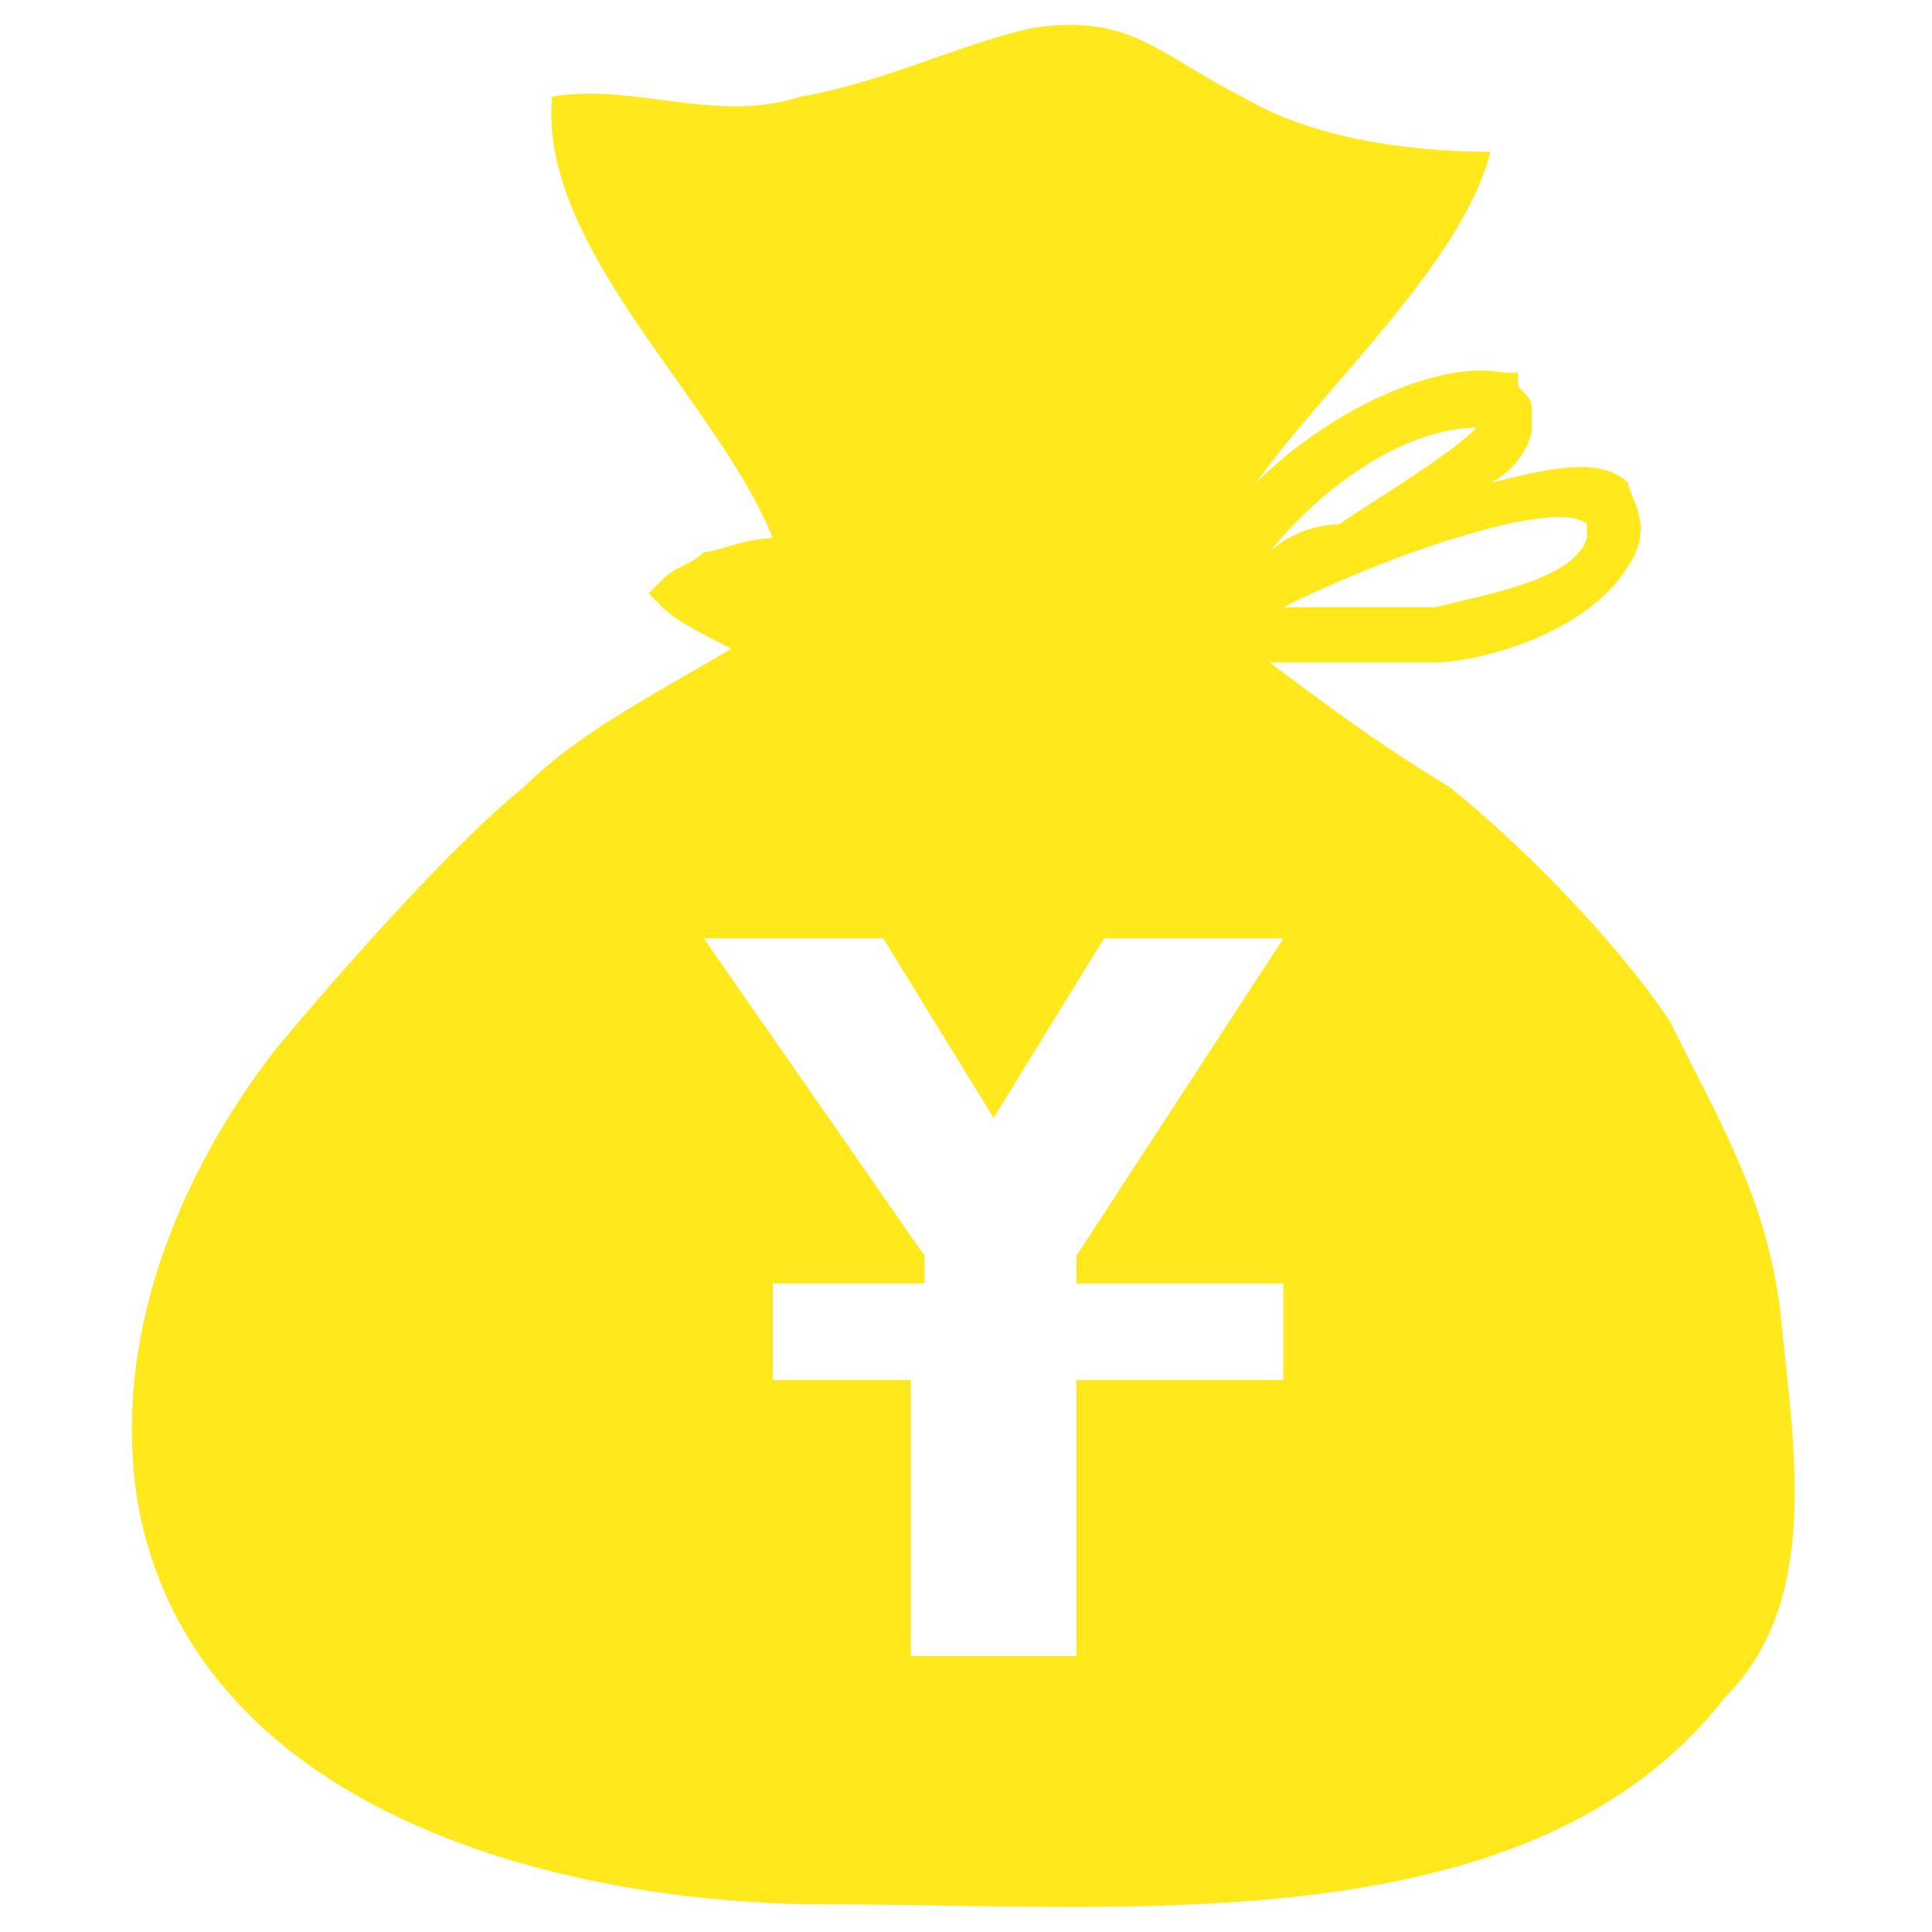 <?xml version="1.0" encoding="utf-8"?>
<!-- Generator: Adobe Illustrator 19.0.0, SVG Export Plug-In . SVG Version: 6.00 Build 0)  -->
<svg version="1.1" id="图层_1" xmlns="http://www.w3.org/2000/svg" xmlns:xlink="http://www.w3.org/1999/xlink" x="0px" y="0px"
	 viewBox="0 0 14 14" style="enable-background:new 0 0 14 14;" xml:space="preserve">
<style type="text/css">
	.ico_renjunzhipeishouru_yuan_st0{fill:#FFE91D;}
</style>
<path id="XMLID_12842_" class="ico_renjunzhipeishouru_yuan_st0" d="M12.9,9.5c-0.1-0.8-0.4-1.3-0.8-2.1c-0.4-0.6-1.1-1.3-1.6-1.7C10,5.4,9.6,5.1,9.2,4.8h0.1
	l0.3,0c0.3,0,0.6,0,0.8,0c0.3,0,1.1-0.2,1.4-0.7c0.2-0.3,0-0.5,0-0.6c-0.2-0.2-0.6-0.1-1,0c0.2-0.1,0.3-0.3,0.3-0.4c0,0,0,0,0-0.1
	c0-0.1,0-0.1-0.1-0.2l0-0.1l-0.1,0C10.4,2.6,9.6,3,9.1,3.5c0.5-0.7,1.5-1.6,1.7-2.4C10.2,1.1,9.5,1,9,0.7C8.4,0.4,8.2,0.1,7.5,0.2
	C7,0.3,6.4,0.6,5.8,0.7C5.2,0.9,4.6,0.6,4,0.7C3.9,1.8,5.2,2.9,5.6,3.9C5.4,3.9,5.2,4,5.1,4l0,0C5,4.1,4.9,4.1,4.8,4.2L4.7,4.3
	l0.1,0.1c0.1,0.1,0.3,0.2,0.5,0.3C4.8,5,4.2,5.3,3.8,5.7C3.3,6.1,2.5,7,2,7.6c-0.7,0.9-1.2,2.1-1,3.3c0.4,2.2,3,2.9,5,2.9
	c2.2,0,5.1,0.3,6.5-1.5C13.2,11.6,13,10.5,12.9,9.5z M11.5,3.8c0,0,0,0,0,0.1c-0.1,0.3-0.7,0.4-1.1,0.5c-0.2,0-0.5,0-0.8,0l-0.3,0
	V4.4C10.1,4,11.3,3.6,11.5,3.8z M10.7,3.1c-0.2,0.2-0.7,0.5-1,0.7C9.5,3.8,9.3,3.9,9.2,4l0,0C9.6,3.5,10.2,3.1,10.7,3.1z M9.3,9.3
	V10H7.8v0.4V11V12H6.6V11v-0.6V10H5.6V9.3h1.1V9.1L5.1,6.8h1.3l0.8,1.3L8,6.8h1.3L7.8,9.1v0.2H9.3z"/>
</svg>
